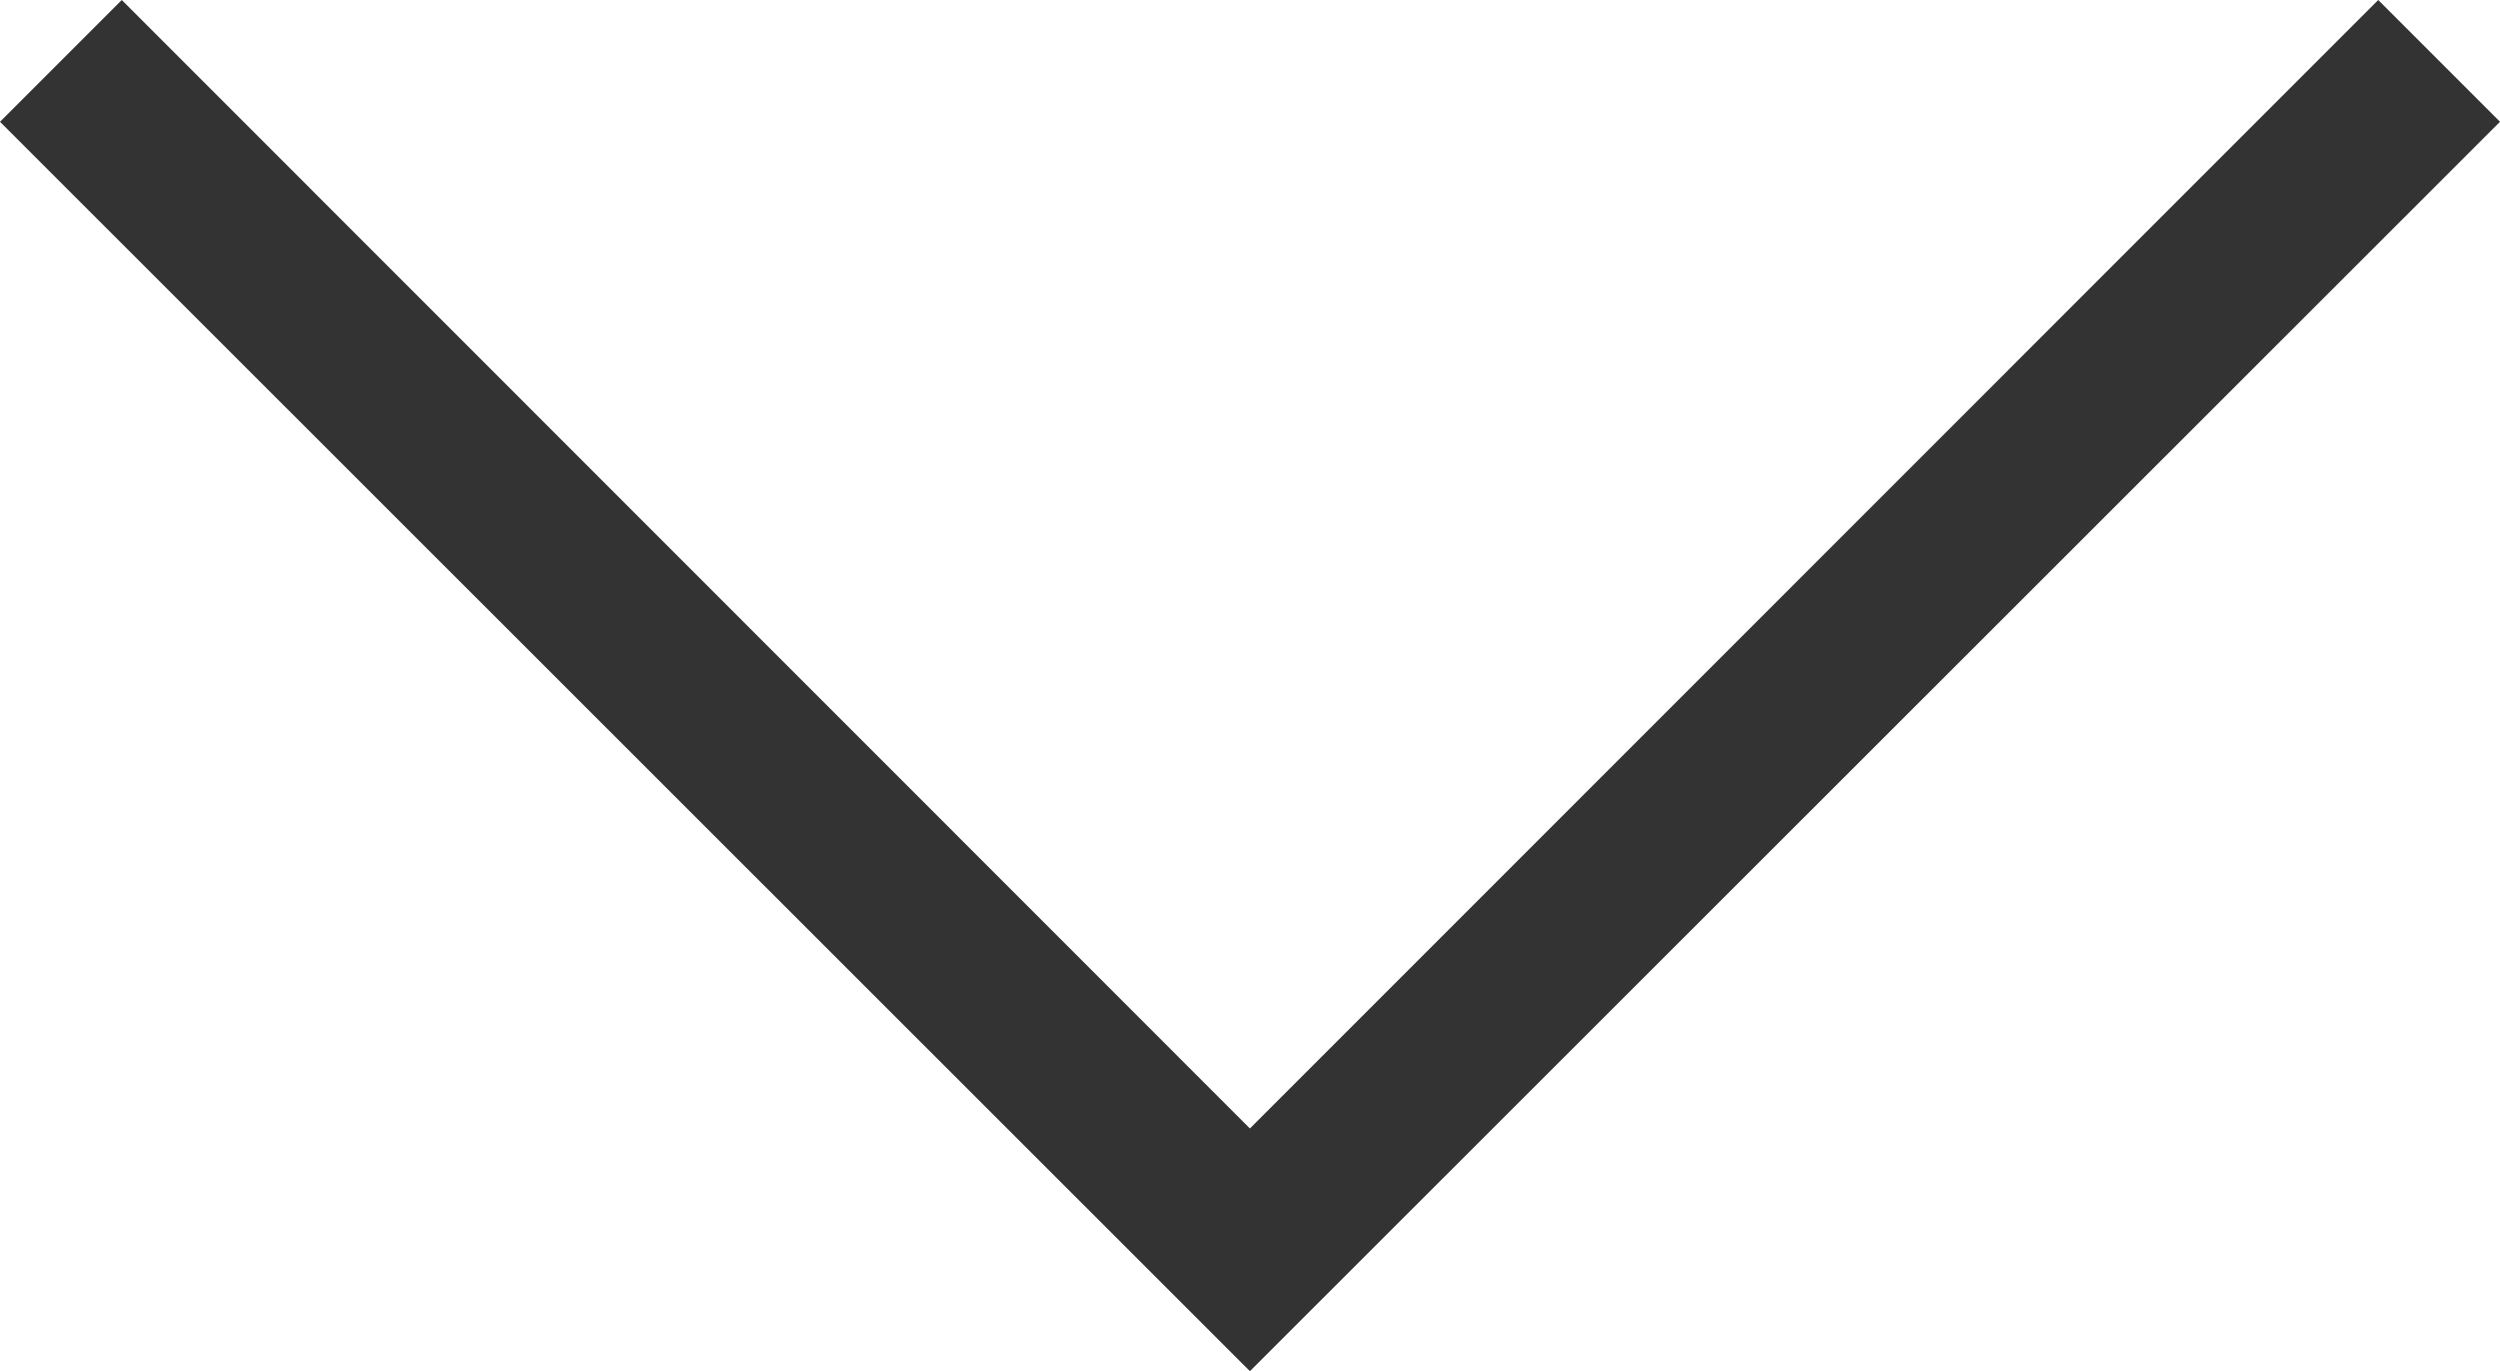 <svg xmlns="http://www.w3.org/2000/svg" width="14.369" height="7.881" viewBox="0 0 14.369 7.881">
  <g transform="translate(14.369) rotate(90)">
    <path d="M.7,14.369l-.7-.7L6.486,7.185,0,.7.7,0,7.881,7.185Z" transform="translate(0 0)" fill="#333"/>
  </g>
</svg>
